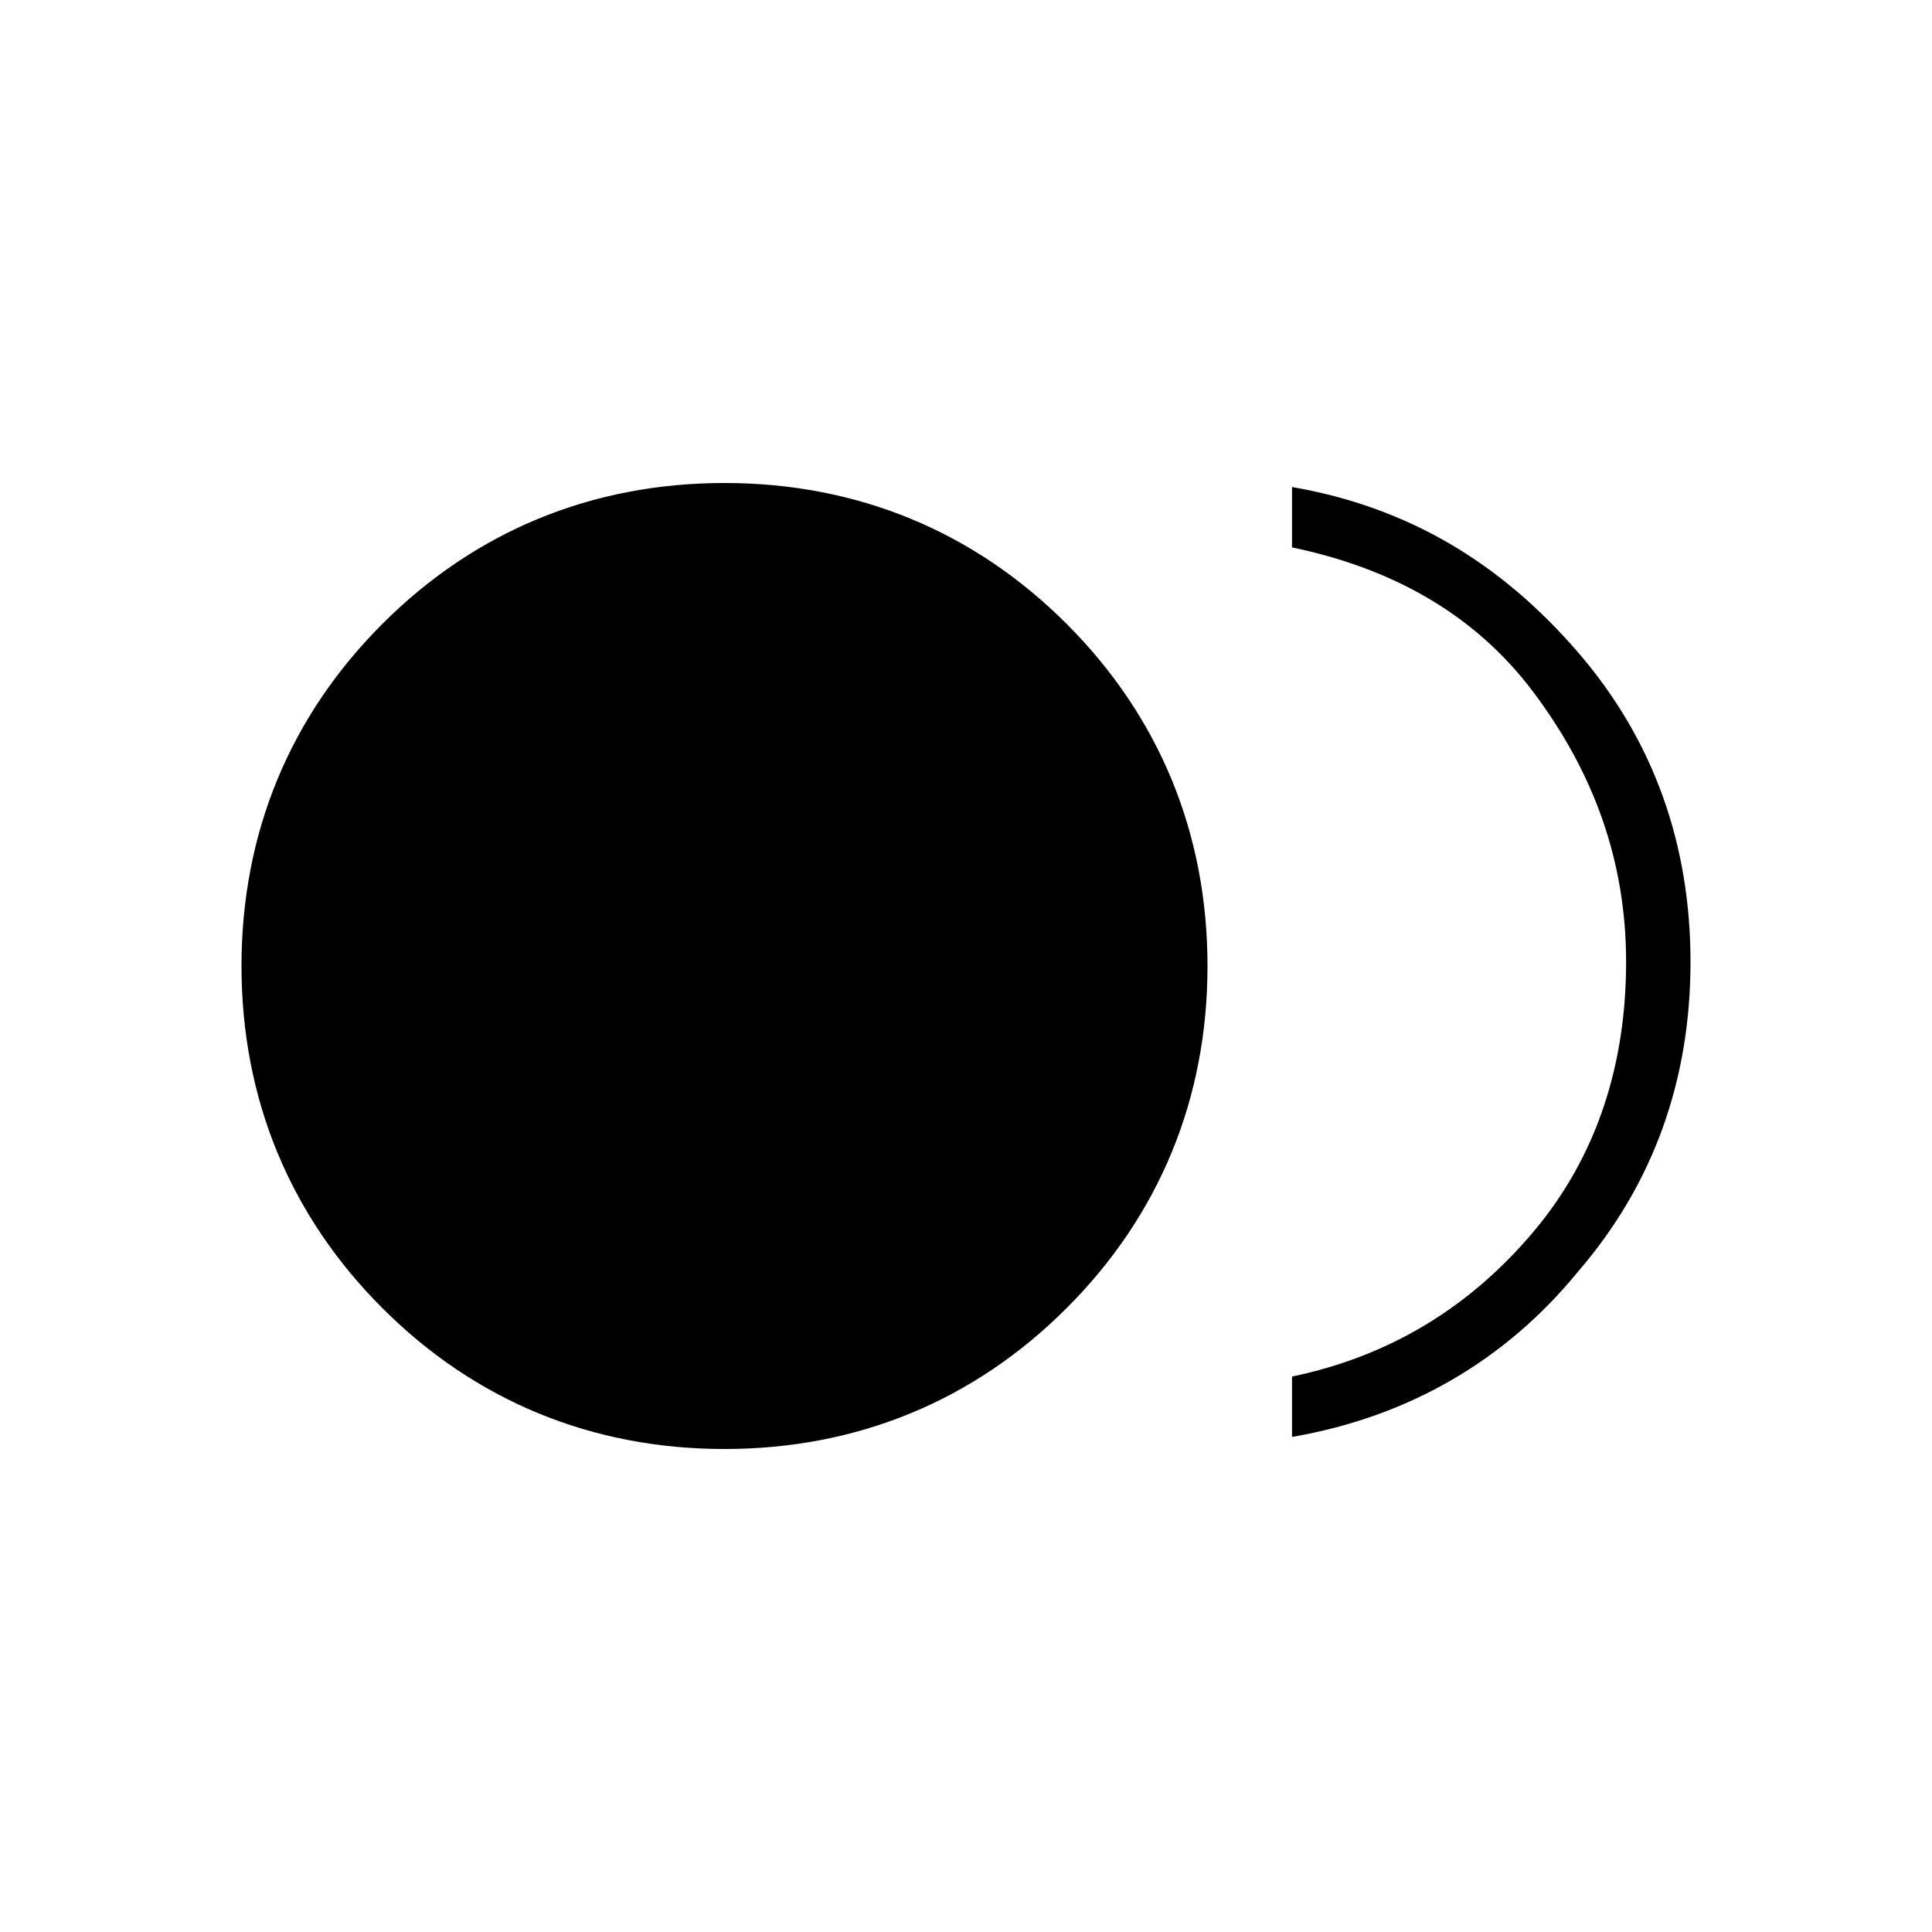<?xml version="1.0" encoding="utf-8"?>
<!-- Generator: Adobe Illustrator 26.3.1, SVG Export Plug-In . SVG Version: 6.00 Build 0)  -->
<svg version="1.1" id="Слой_1" xmlns="http://www.w3.org/2000/svg" xmlns:xlink="http://www.w3.org/1999/xlink" x="0px" y="0px"
	 viewBox="0 0 48 48" style="enable-background:new 0 0 48 48;" xml:space="preserve">
<path d="M18,36c-3.3,0-6.2-1.2-8.5-3.5S6,27.3,6,24s1.2-6.2,3.5-8.5S14.7,12,18,12s6.2,1.2,8.5,3.5S30,20.7,30,24s-1.2,6.2-3.5,8.5
	S21.3,36,18,36z M32.1,35.7v-1.5c2.4-0.5,4.4-1.7,6-3.6s2.3-4.2,2.3-6.7s-0.8-4.7-2.3-6.7s-3.6-3.1-6-3.6v-1.5
	c2.9,0.5,5.2,1.9,7.1,4.1c1.9,2.2,2.8,4.8,2.8,7.7s-0.9,5.5-2.8,7.7C37.4,33.8,35,35.2,32.1,35.7z"/>
</svg>
